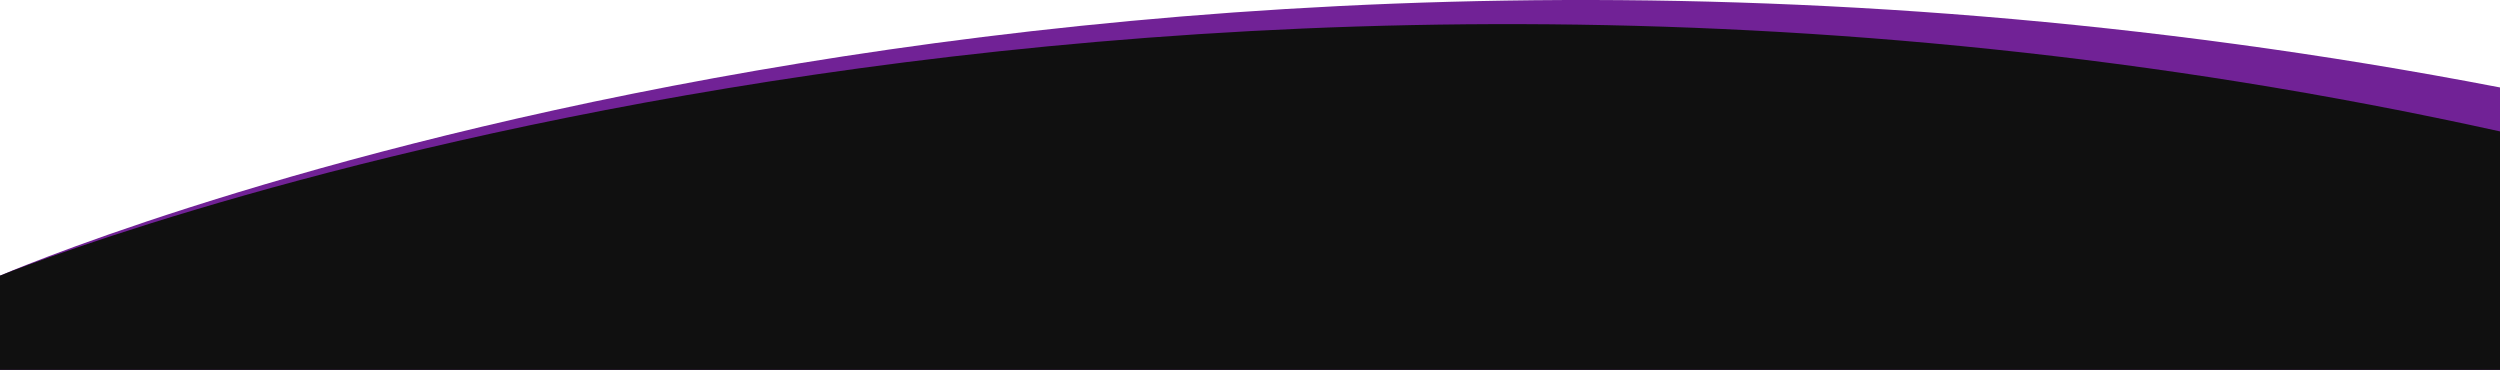 <svg xmlns="http://www.w3.org/2000/svg" viewBox="0 0 1920 284.07"><defs><style>.cls-1{fill:#712296;}.cls-2{fill:#101010;}</style></defs><title>futer ljubicasti</title><g id="Layer_2" data-name="Layer 2"><g id="Layer_1-2" data-name="Layer 1"><path class="cls-1" d="M0,211.7S821.16-144.48,1920,67.16V284.07H0V211.7"/><path class="cls-2" d="M0,211.7S850.69-135.38,1920,100.93V284.07H0Z"/></g></g></svg>